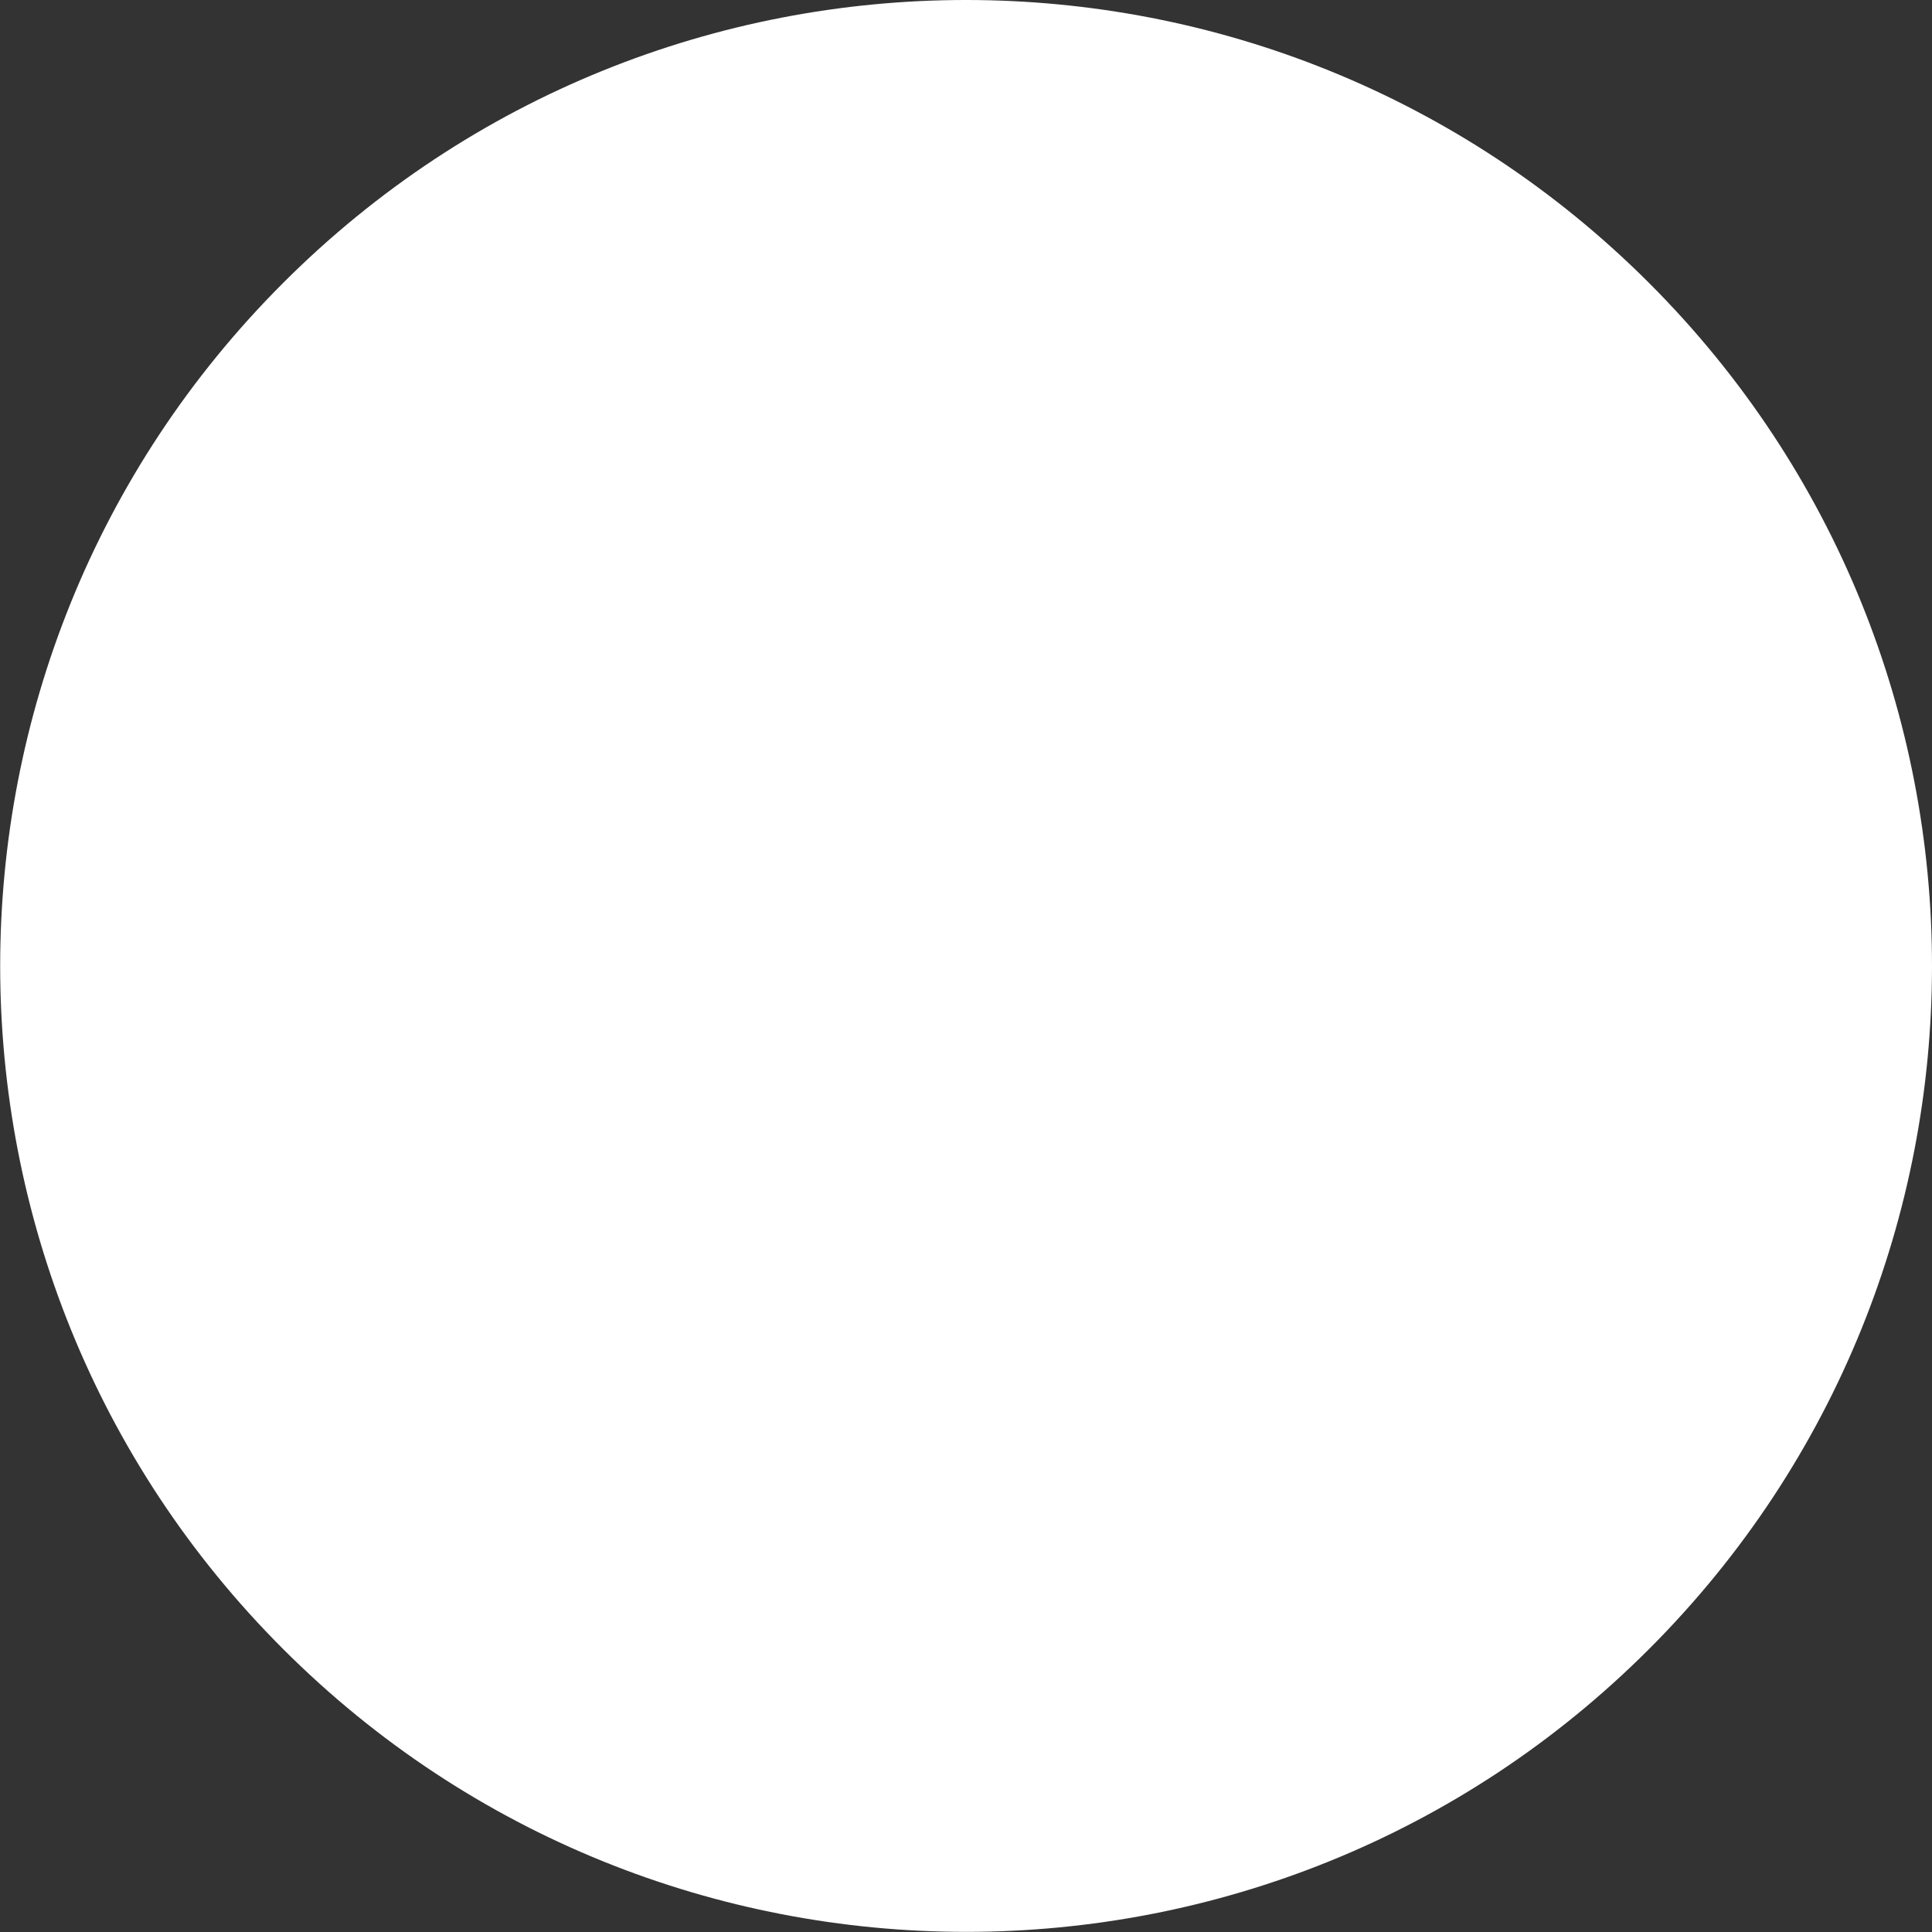 <?xml version="1.0" encoding="utf-8"?>
<!-- Generator: Adobe Illustrator 16.0.4, SVG Export Plug-In . SVG Version: 6.00 Build 0)  -->
<!DOCTYPE svg PUBLIC "-//W3C//DTD SVG 1.1//EN" "http://www.w3.org/Graphics/SVG/1.1/DTD/svg11.dtd">
<svg version="1.1" id="Ebene_1" xmlns="http://www.w3.org/2000/svg" xmlns:xlink="http://www.w3.org/1999/xlink" x="0px" y="0px"
	 width="11px" height="11px" viewBox="0 0 11 11" enable-background="new 0 0 11 11" xml:space="preserve">
<rect x="0" y="0" width="11" height="11" fill="#333333" stroke="none"/>
<path fill="#FFFFFF" d="M9.389,1.611c2.148,2.147,2.148,5.63,0,7.778c-2.146,2.147-5.63,2.147-7.777,0
	c-2.148-2.147-2.148-5.631,0-7.778C3.759-0.537,7.241-0.537,9.389,1.611"/>
</svg>

